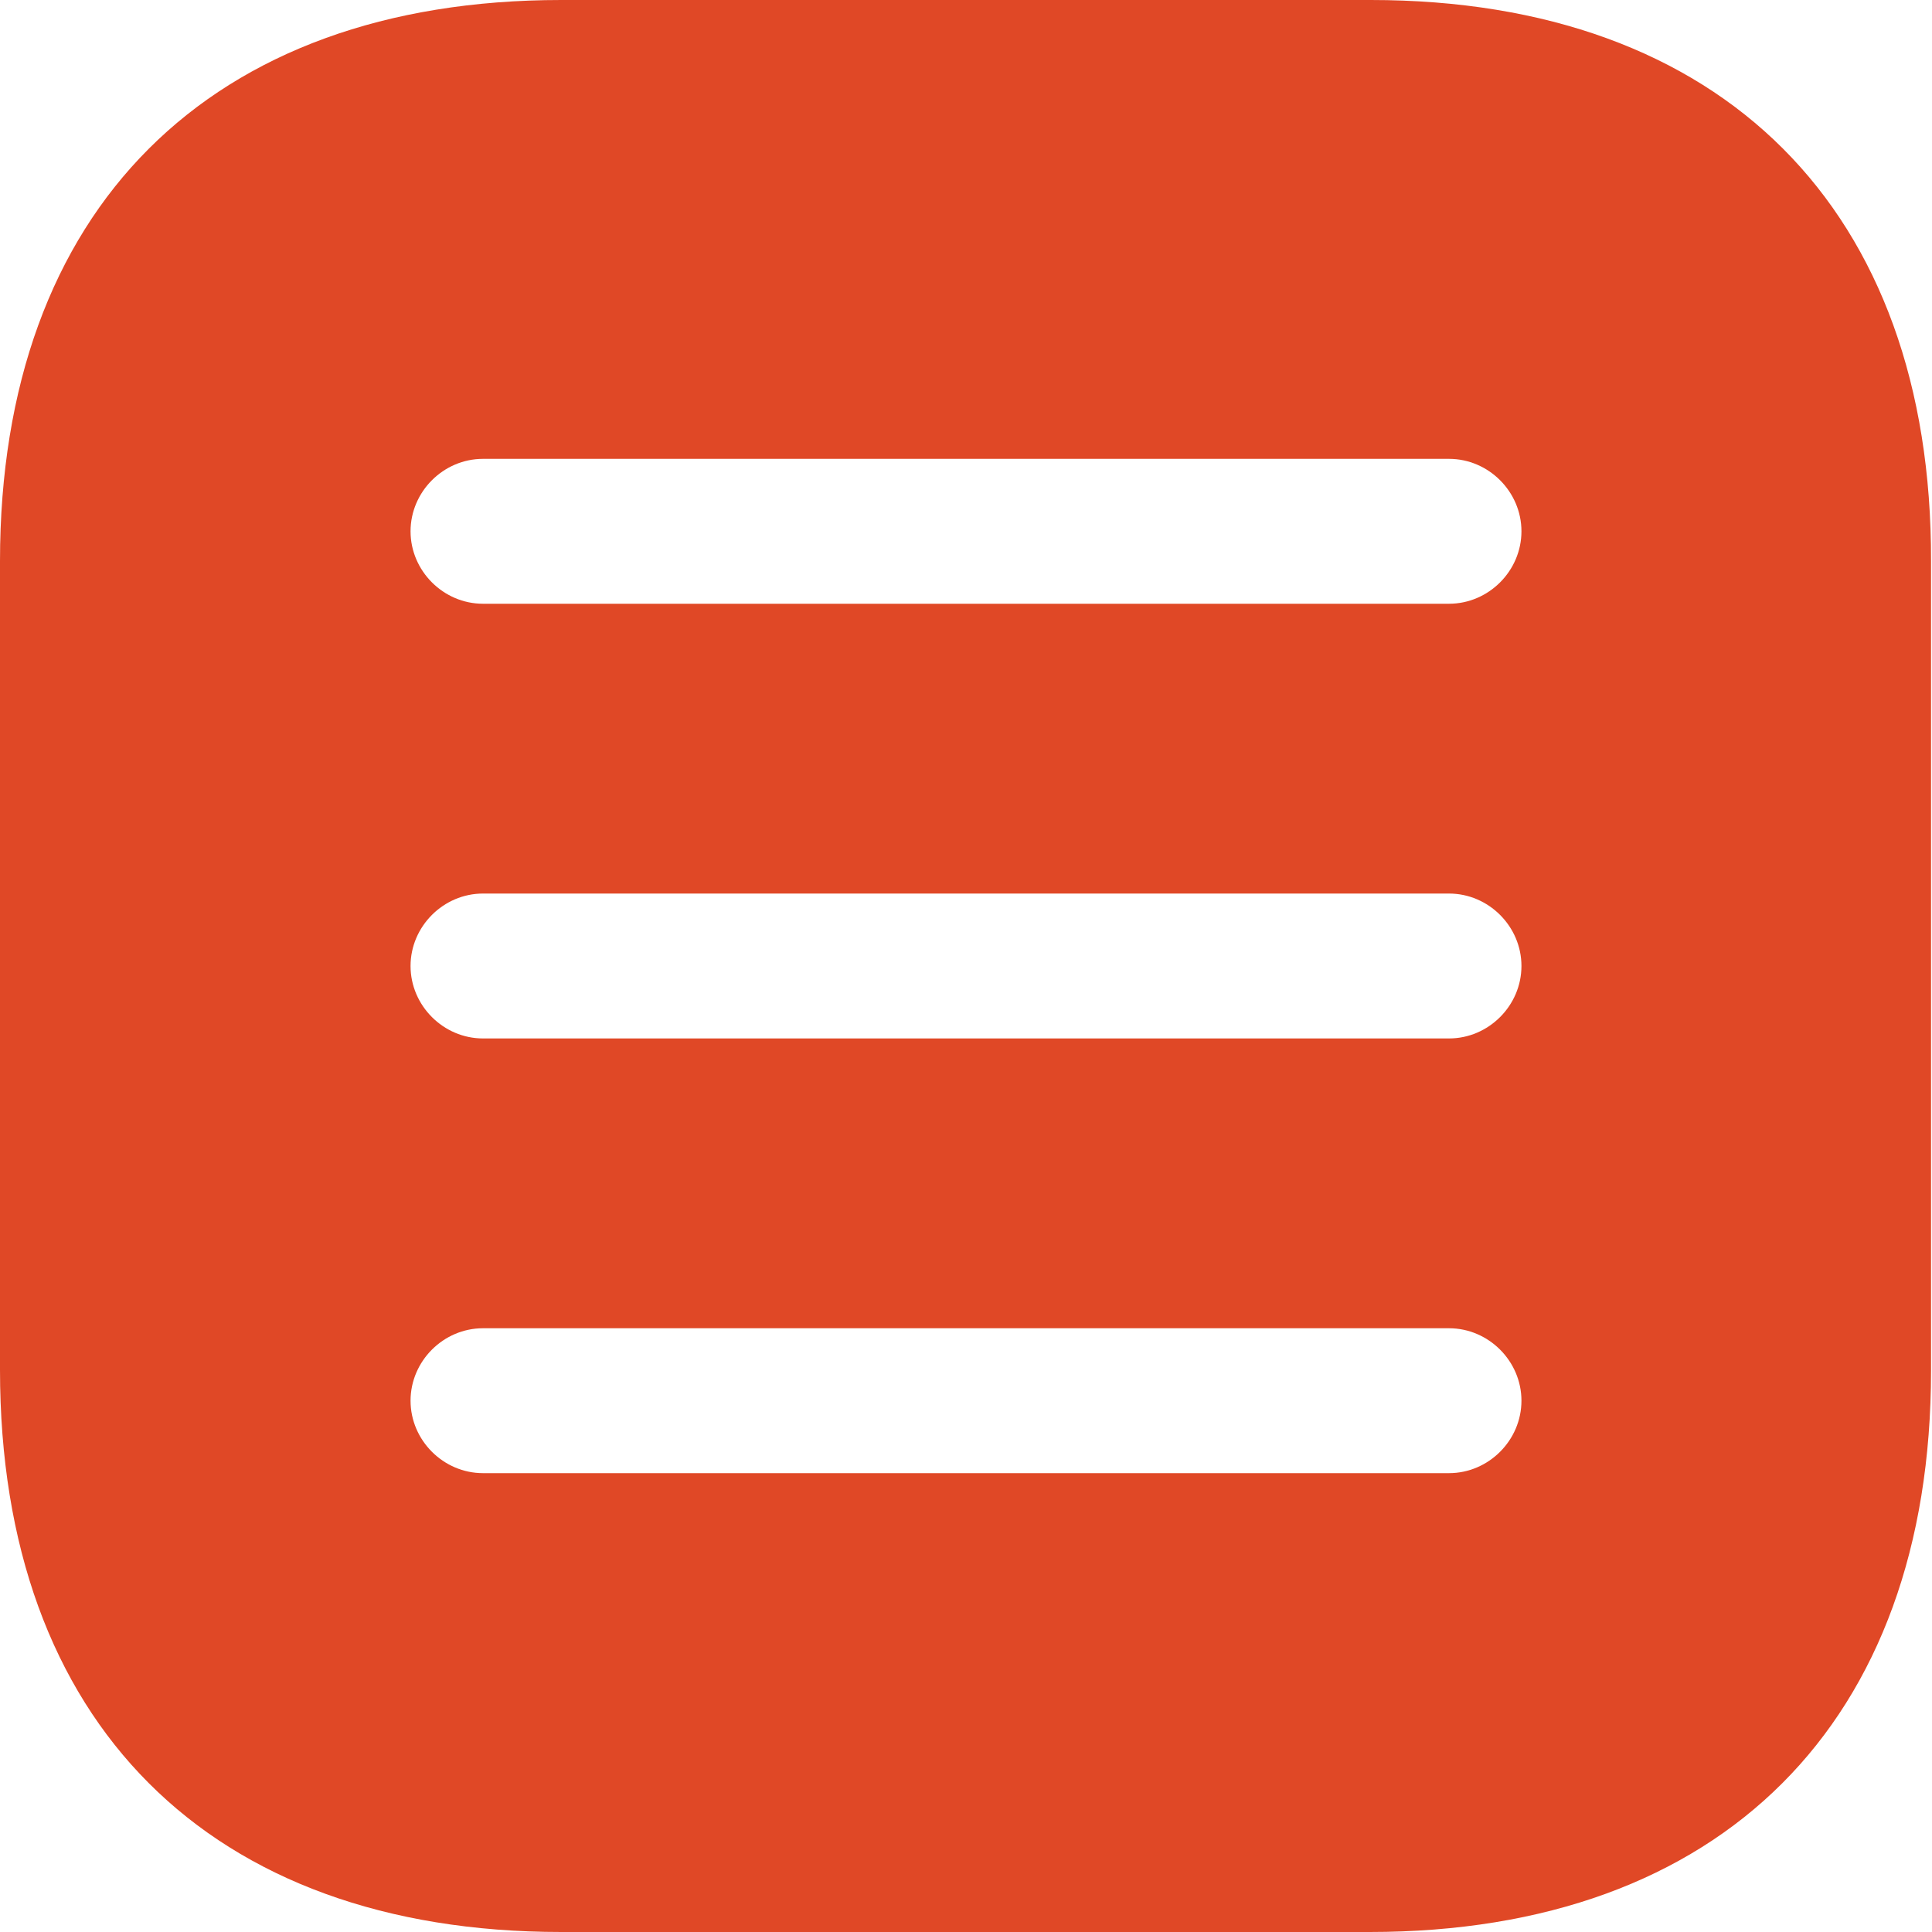 <svg width="30" height="30" viewBox="0 0 30 30" fill="none" xmlns="http://www.w3.org/2000/svg">
<path d="M21.285 0H8.715C3.255 0 0 3.255 0 8.715V21.27C0 26.745 3.255 30 8.715 30H21.27C26.73 30 29.985 26.745 29.985 21.285V8.715C30 3.255 26.745 0 21.285 0ZM22.5 22.875H7.5C6.885 22.875 6.375 22.365 6.375 21.75C6.375 21.135 6.885 20.625 7.5 20.625H22.5C23.115 20.625 23.625 21.135 23.625 21.75C23.625 22.365 23.115 22.875 22.5 22.875ZM22.5 16.125H7.5C6.885 16.125 6.375 15.615 6.375 15C6.375 14.385 6.885 13.875 7.5 13.875H22.5C23.115 13.875 23.625 14.385 23.625 15C23.625 15.615 23.115 16.125 22.5 16.125ZM22.5 9.375H7.5C6.885 9.375 6.375 8.865 6.375 8.25C6.375 7.635 6.885 7.125 7.5 7.125H22.5C23.115 7.125 23.625 7.635 23.625 8.25C23.625 8.865 23.115 9.375 22.5 9.375Z" fill="#E04826"/>
</svg>
